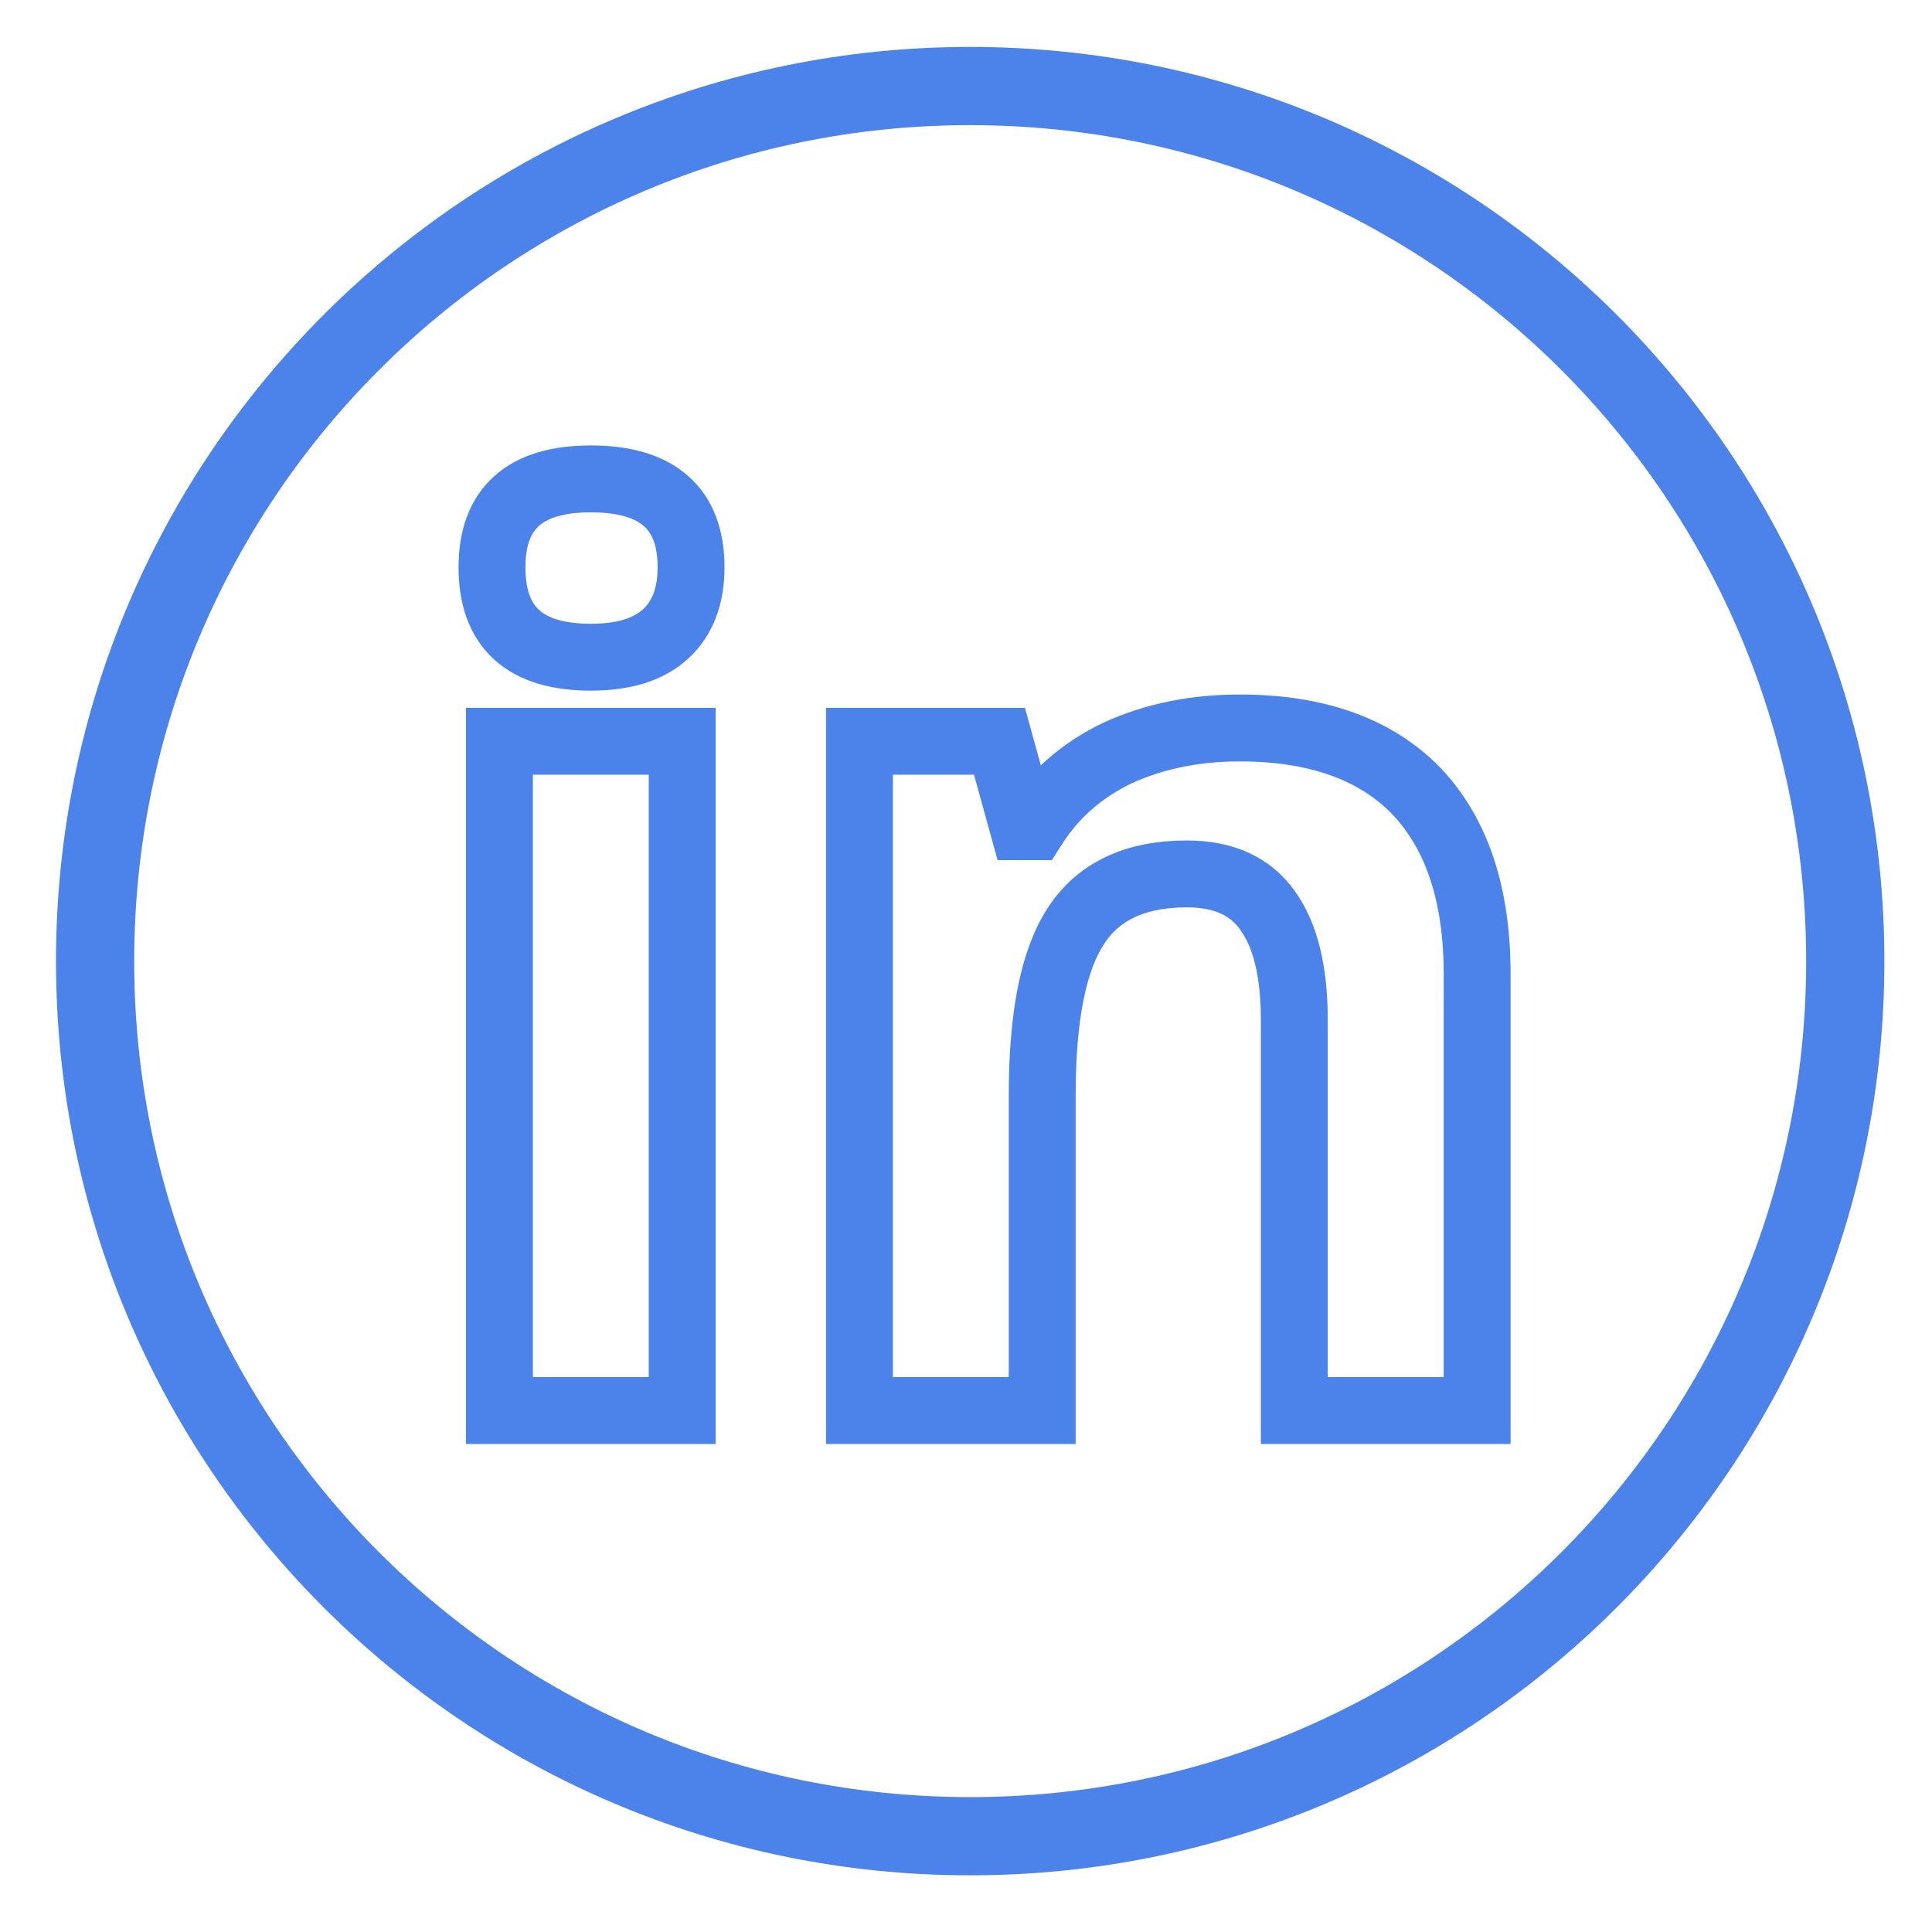 <?xml version="1.0" encoding="UTF-8" standalone="no"?>
<svg
   xmlns:dc="http://purl.org/dc/elements/1.1/"
   xmlns:cc="http://creativecommons.org/ns#"
   xmlns:rdf="http://www.w3.org/1999/02/22-rdf-syntax-ns#"
   xmlns:svg="http://www.w3.org/2000/svg"
   xmlns="http://www.w3.org/2000/svg"
   xmlns:sodipodi="http://sodipodi.sourceforge.net/DTD/sodipodi-0.dtd"
   xmlns:inkscape="http://www.inkscape.org/namespaces/inkscape"
   sodipodi:docname="linkedin_footer.svg"
   inkscape:version="1.0 (6e3e5246a0, 2020-05-07)"
   id="svg2530"
   version="1.1"
   viewBox="0 0 26.458 26.458"
   height="100"
   width="100">
  <defs
     id="defs2524" />
  <sodipodi:namedview
     units="px"
     inkscape:window-maximized="0"
     inkscape:window-y="0"
     inkscape:window-x="50"
     inkscape:window-height="1044"
     inkscape:window-width="1428"
     showgrid="false"
     inkscape:document-rotation="0"
     inkscape:current-layer="layer1"
     inkscape:document-units="mm"
     inkscape:cy="70.751675"
     inkscape:cx="135.3564"
     inkscape:zoom="1.979899"
     inkscape:pageshadow="2"
     inkscape:pageopacity="0.0"
     borderopacity="1.0"
     bordercolor="#666666"
     pagecolor="#ffffff"
     id="base" />
  <g
     id="layer1"
     inkscape:groupmode="layer"
     inkscape:label="Layer 1">
    <g
       transform="matrix(1.292,0,0,1.292,-25.38,-149.35)"
       id="g38630-5-2"
       style="fill:#ffffff;fill-opacity:1;stroke:#000000;stroke-opacity:1">
      <path
         inkscape:connector-curvature="0"
         id="path38632-6-2"
         style="fill:none;fill-opacity:1;stroke:#4b83eb;stroke-width:0.709;stroke-linecap:butt;stroke-linejoin:miter;stroke-miterlimit:4;stroke-dasharray:none;stroke-opacity:1"
         d="m 24.859,121.609 c 0,-0.625 0.348,-0.937 1.047,-0.937 0.707,0 1.063,0.312 1.063,0.937 0,0.305 -0.09,0.539 -0.266,0.703 -0.18,0.168 -0.445,0.25 -0.797,0.25 -0.699,0 -1.047,-0.316 -1.047,-0.953 z m 2.016,8.938 h -1.937 v -7.094 h 1.937 z" />
    </g>
    <g
       transform="matrix(1.292,0,0,1.292,-25.38,-149.35)"
       id="g38638-2-8"
       style="fill:#ffffff;fill-opacity:1;stroke:#000000;stroke-opacity:1">
      <path
         inkscape:connector-curvature="0"
         id="path38640-9-9"
         style="fill:none;fill-opacity:1;stroke:#4b83eb;stroke-width:0.709;stroke-linecap:butt;stroke-linejoin:miter;stroke-miterlimit:4;stroke-dasharray:none;stroke-opacity:1"
         d="m 35.301,130.547 h -1.938 v -4.141 c 0,-0.508 -0.093,-0.894 -0.281,-1.156 -0.18,-0.258 -0.465,-0.391 -0.859,-0.391 -0.543,0 -0.934,0.184 -1.172,0.547 -0.242,0.367 -0.36,0.965 -0.36,1.797 v 3.344 h -1.937 v -7.094 h 1.484 l 0.25,0.906 h 0.11 c 0.218,-0.343 0.515,-0.601 0.89,-0.781 0.383,-0.176 0.817,-0.266 1.297,-0.266 0.82,0 1.445,0.227 1.875,0.672 0.426,0.45 0.641,1.094 0.641,1.938 z" />
    </g>
    <g
       transform="matrix(1.292,0,0,1.292,-25.38,-149.35)"
       id="g38642-1-7"
       style="stroke:#000000;stroke-opacity:1">
      <path
         inkscape:connector-curvature="0"
         id="path38644-2-3"
         style="fill:none;stroke:#4b83eb;stroke-width:0.829;stroke-linecap:round;stroke-linejoin:round;stroke-miterlimit:4;stroke-dasharray:none;stroke-opacity:1"
         d="m 39.203,125.785 c 0,5.121 -4.152,9.274 -9.277,9.274 -5.121,0 -9.274,-4.153 -9.274,-9.274 0,-5.125 4.153,-9.277 9.274,-9.277 5.125,0 9.277,4.152 9.277,9.277 z" />
    </g>
  </g>
</svg>
